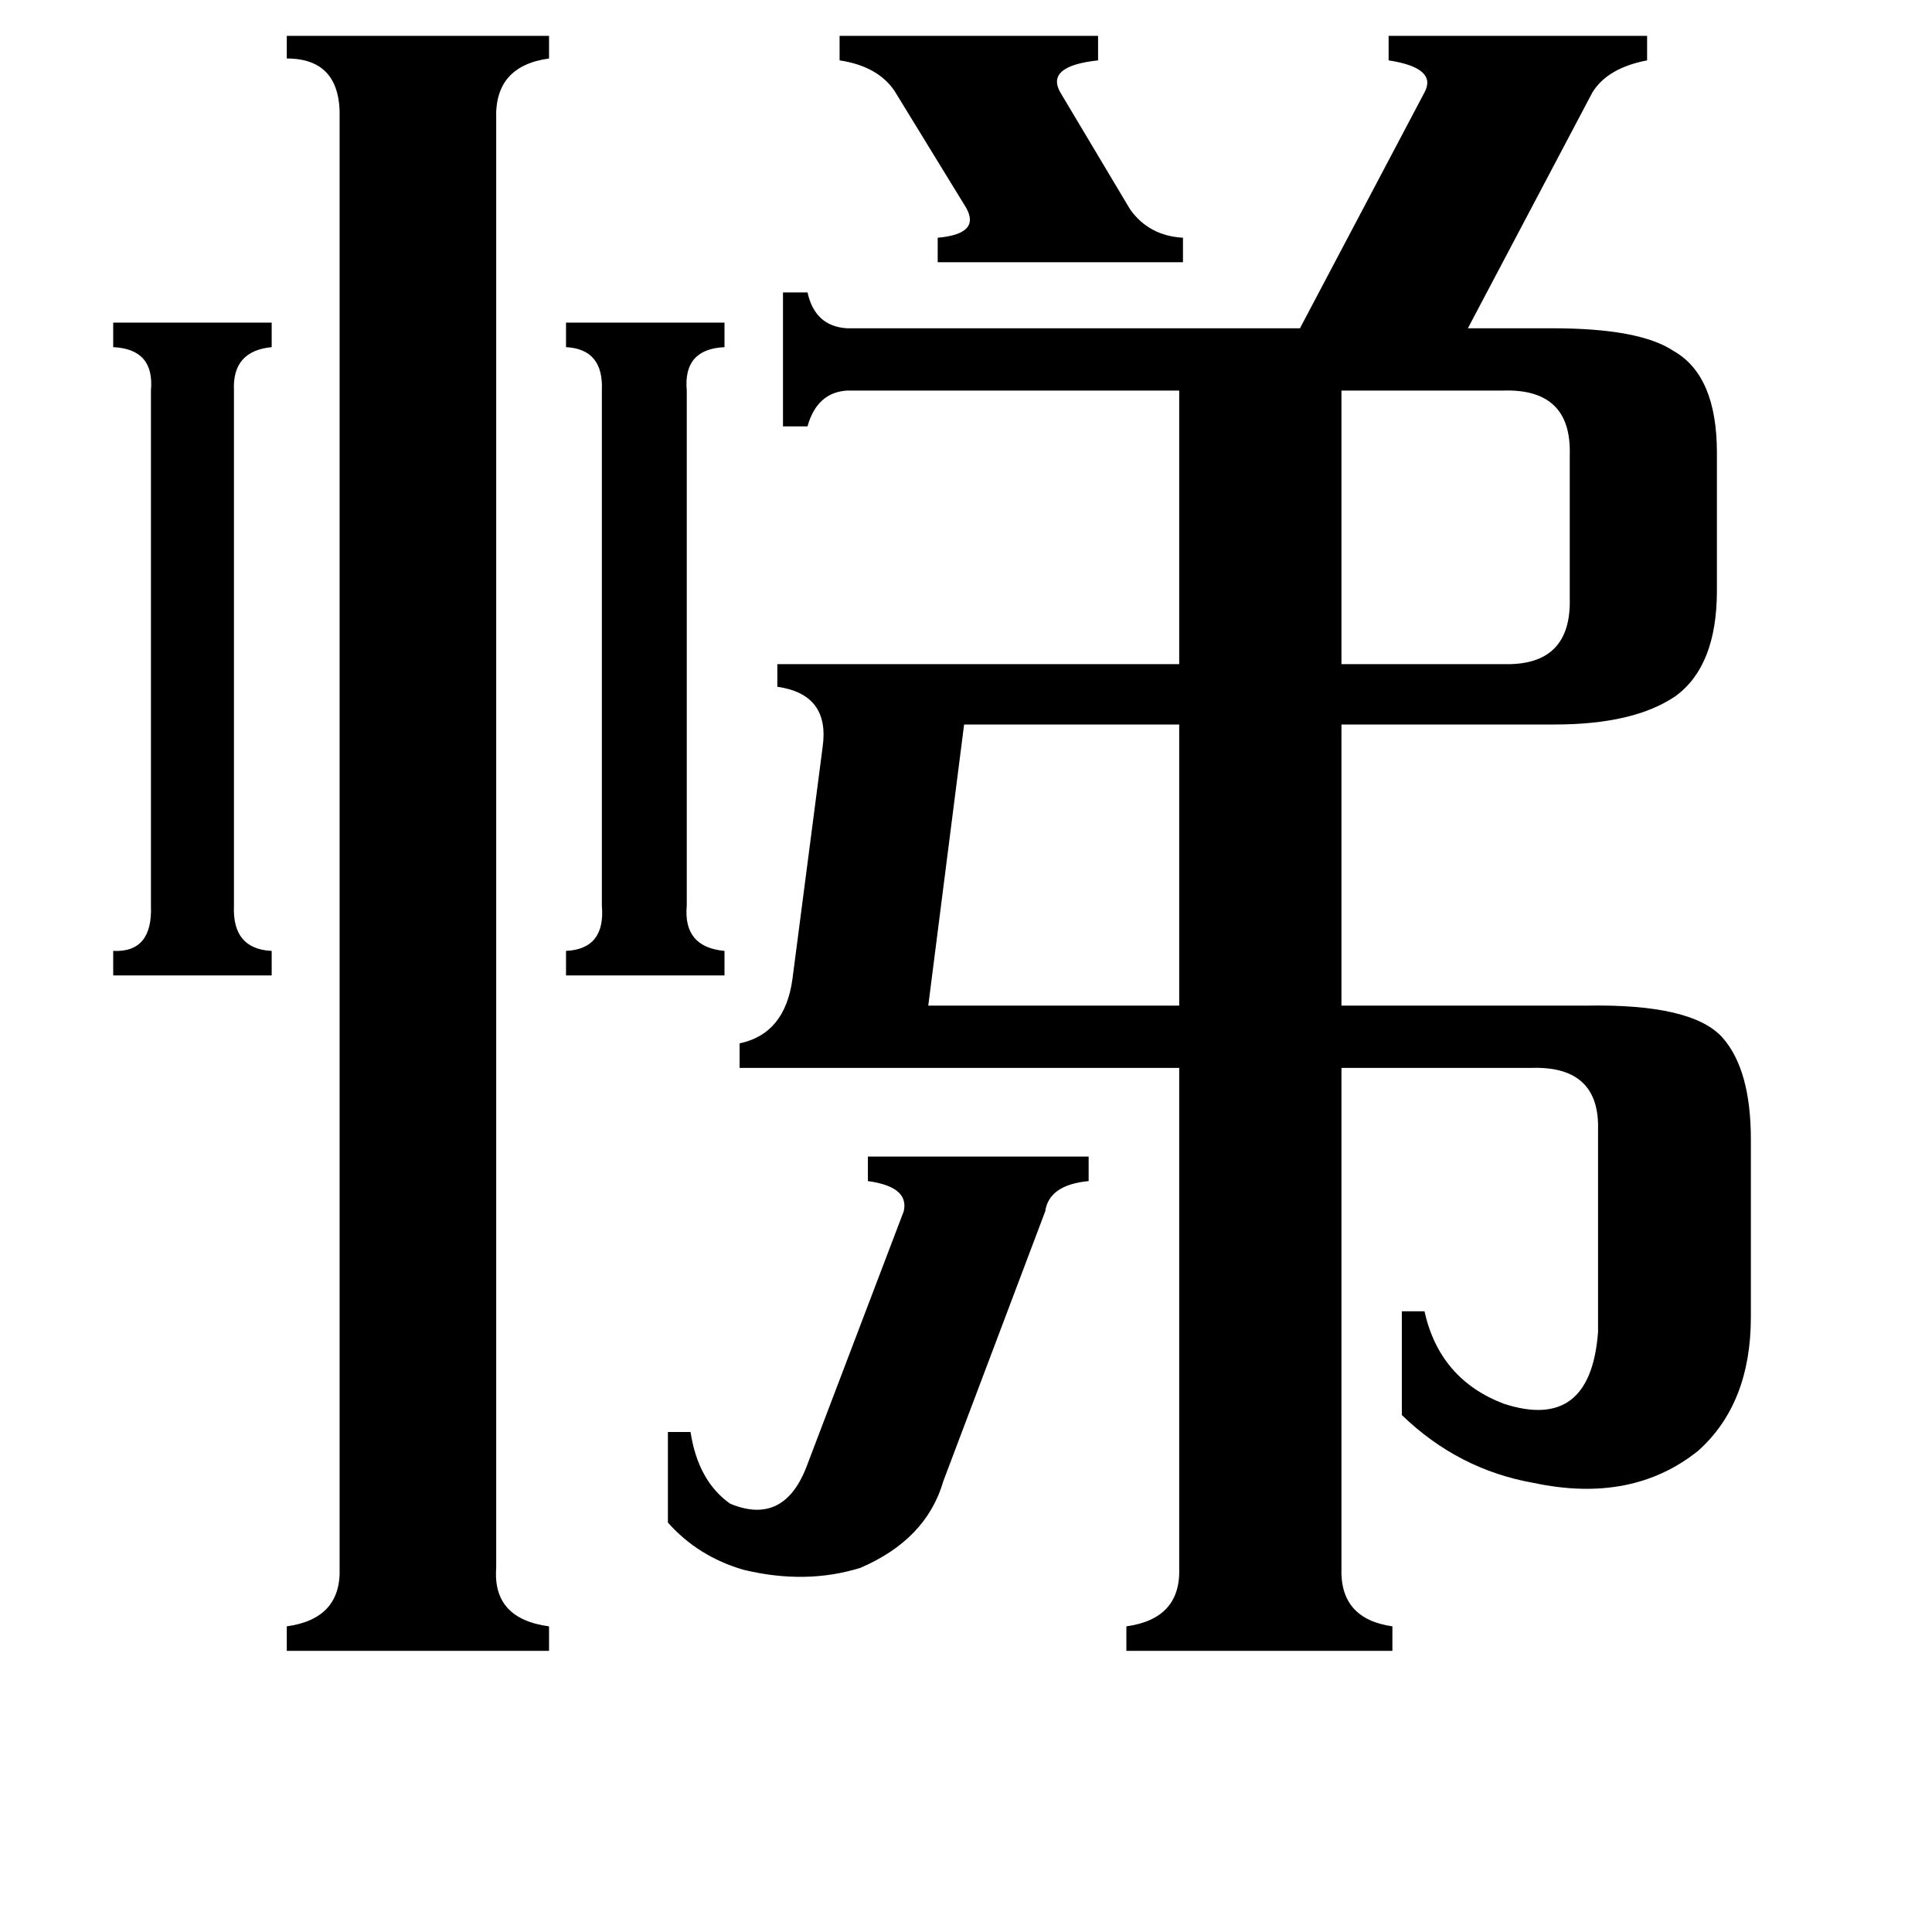 <svg xmlns="http://www.w3.org/2000/svg" viewBox="0 -800 1024 1024">
	<path fill="#000000" d="M445 -781H582V-768Q554 -765 562 -751L599 -689Q609 -675 627 -674V-661H497V-674Q520 -676 512 -690L474 -752Q465 -765 445 -768ZM124 -320Q123 -297 144 -296V-283H60V-296Q81 -295 80 -320V-593Q82 -615 60 -616V-629H144V-616Q123 -614 124 -593ZM364 -320Q362 -298 384 -296V-283H300V-296Q321 -297 319 -320V-593Q320 -615 300 -616V-629H384V-616Q362 -615 364 -593ZM797 -593H711V-448H797Q833 -447 832 -483V-559Q833 -594 797 -593ZM511 -416L492 -267H625V-416ZM394 32Q370 25 354 7V-41H366Q370 -15 387 -3Q416 9 428 -24L479 -158Q482 -171 460 -174V-187H577V-174Q556 -172 554 -158L500 -15Q491 16 456 31Q427 40 394 32ZM263 31Q261 58 291 62V75H152V62Q181 58 180 31V-737Q181 -769 152 -769V-781H291V-769Q262 -765 263 -737ZM392 -234V-247Q416 -252 420 -281L436 -404Q440 -432 412 -436V-448H625V-593H449Q433 -592 428 -574H415V-645H428Q432 -627 449 -626H689L755 -751Q762 -764 736 -768V-781H873V-768Q852 -764 844 -751L778 -626H823Q869 -626 887 -614Q910 -601 910 -560V-487Q910 -447 888 -431Q866 -416 824 -416H711V-267H841Q897 -268 913 -250Q928 -233 928 -196V-102Q928 -56 900 -31Q865 -3 813 -14Q773 -21 743 -50V-105H755Q763 -69 797 -56Q843 -41 847 -94V-201Q848 -235 812 -234H711V31Q710 58 738 62V75H597V62Q626 58 625 31V-234Z"/>
</svg>